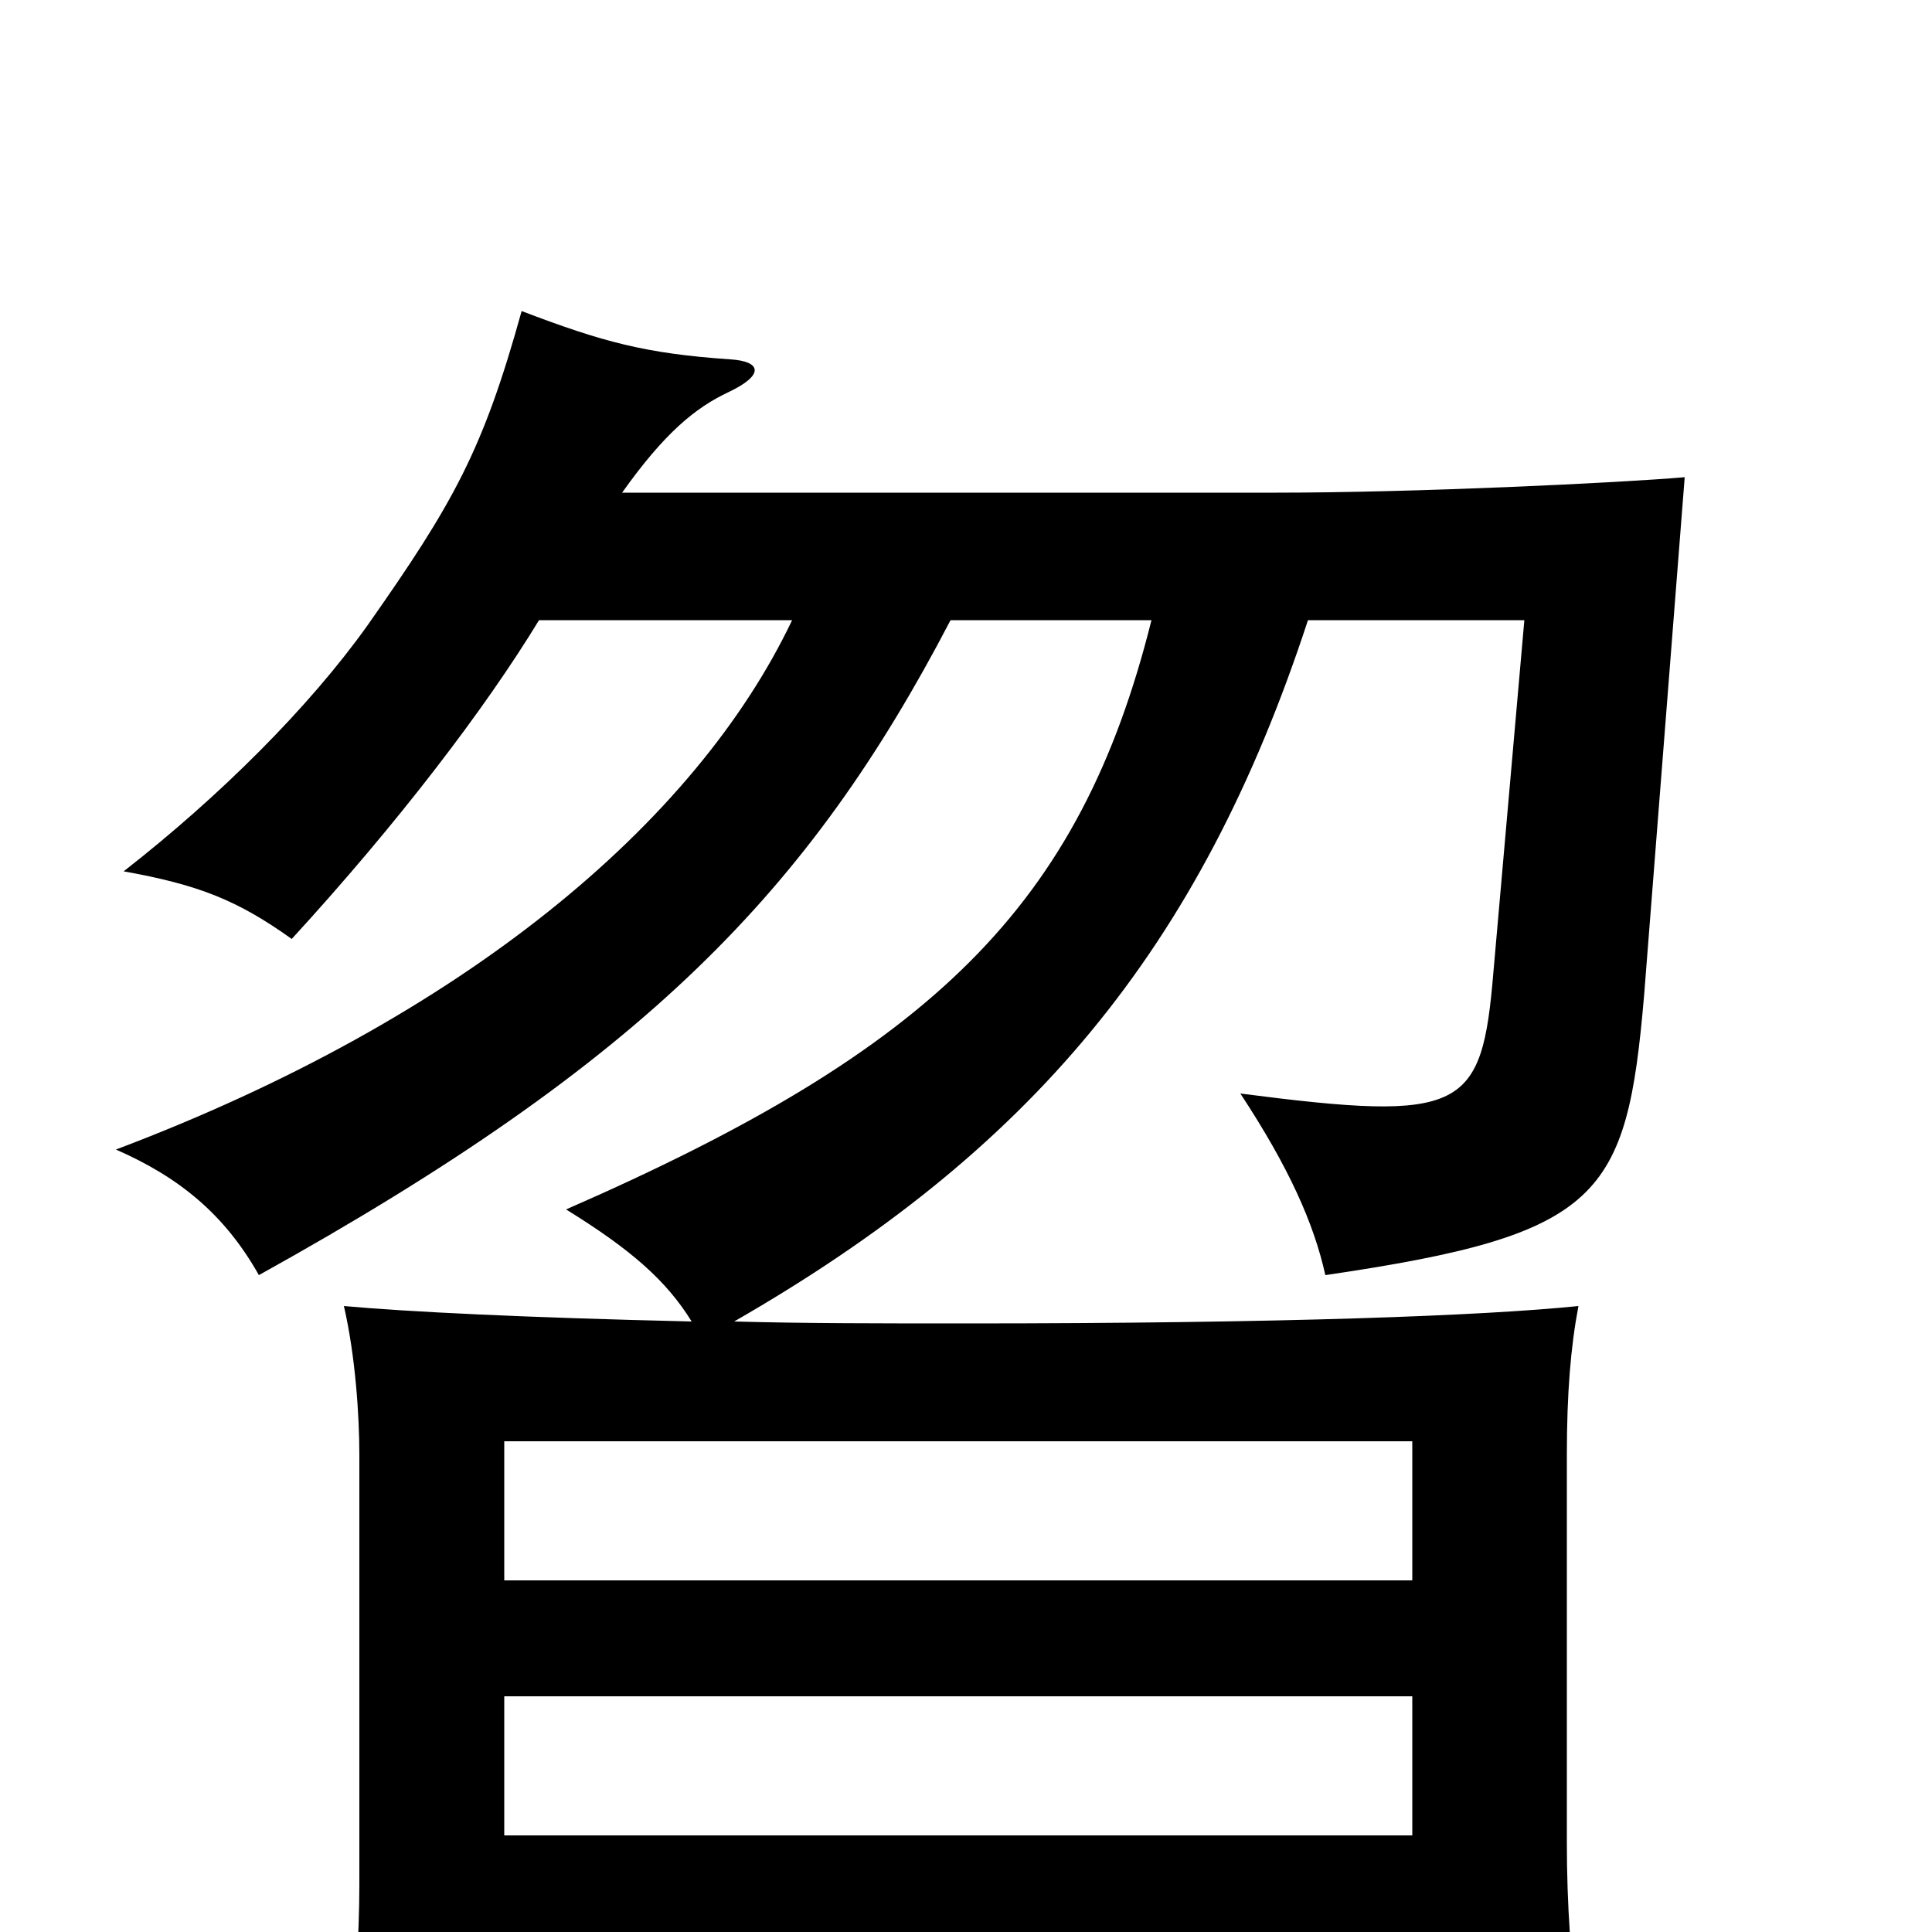 <svg xmlns="http://www.w3.org/2000/svg" viewBox="0 -1000 1000 1000">
	<path fill="#000000" d="M261 -182V-254H731V-182ZM731 -122V-50H261V-122ZM596 -679C559 -531 483 -457 293 -374C327 -353 345 -337 358 -316C272 -318 211 -321 178 -324C184 -298 186 -267 186 -247V-24C186 0 184 38 179 76H261V8H731V54H818C813 17 811 -15 811 -46V-247C811 -279 813 -303 817 -324C768 -319 665 -315 500 -315C456 -315 416 -315 380 -316C533 -404 621 -508 677 -679H789L773 -497C767 -425 758 -419 642 -434C667 -396 680 -367 686 -340C829 -361 842 -380 851 -485L872 -753C837 -750 732 -745 661 -745H322C344 -776 360 -789 377 -797C396 -806 394 -813 378 -814C334 -817 312 -823 270 -839C250 -767 235 -740 190 -676C160 -634 114 -588 64 -549C103 -542 123 -534 151 -514C206 -574 251 -633 279 -679H410C360 -574 240 -473 60 -405C92 -391 116 -372 134 -340C334 -451 419 -539 492 -679Z"/>
</svg>